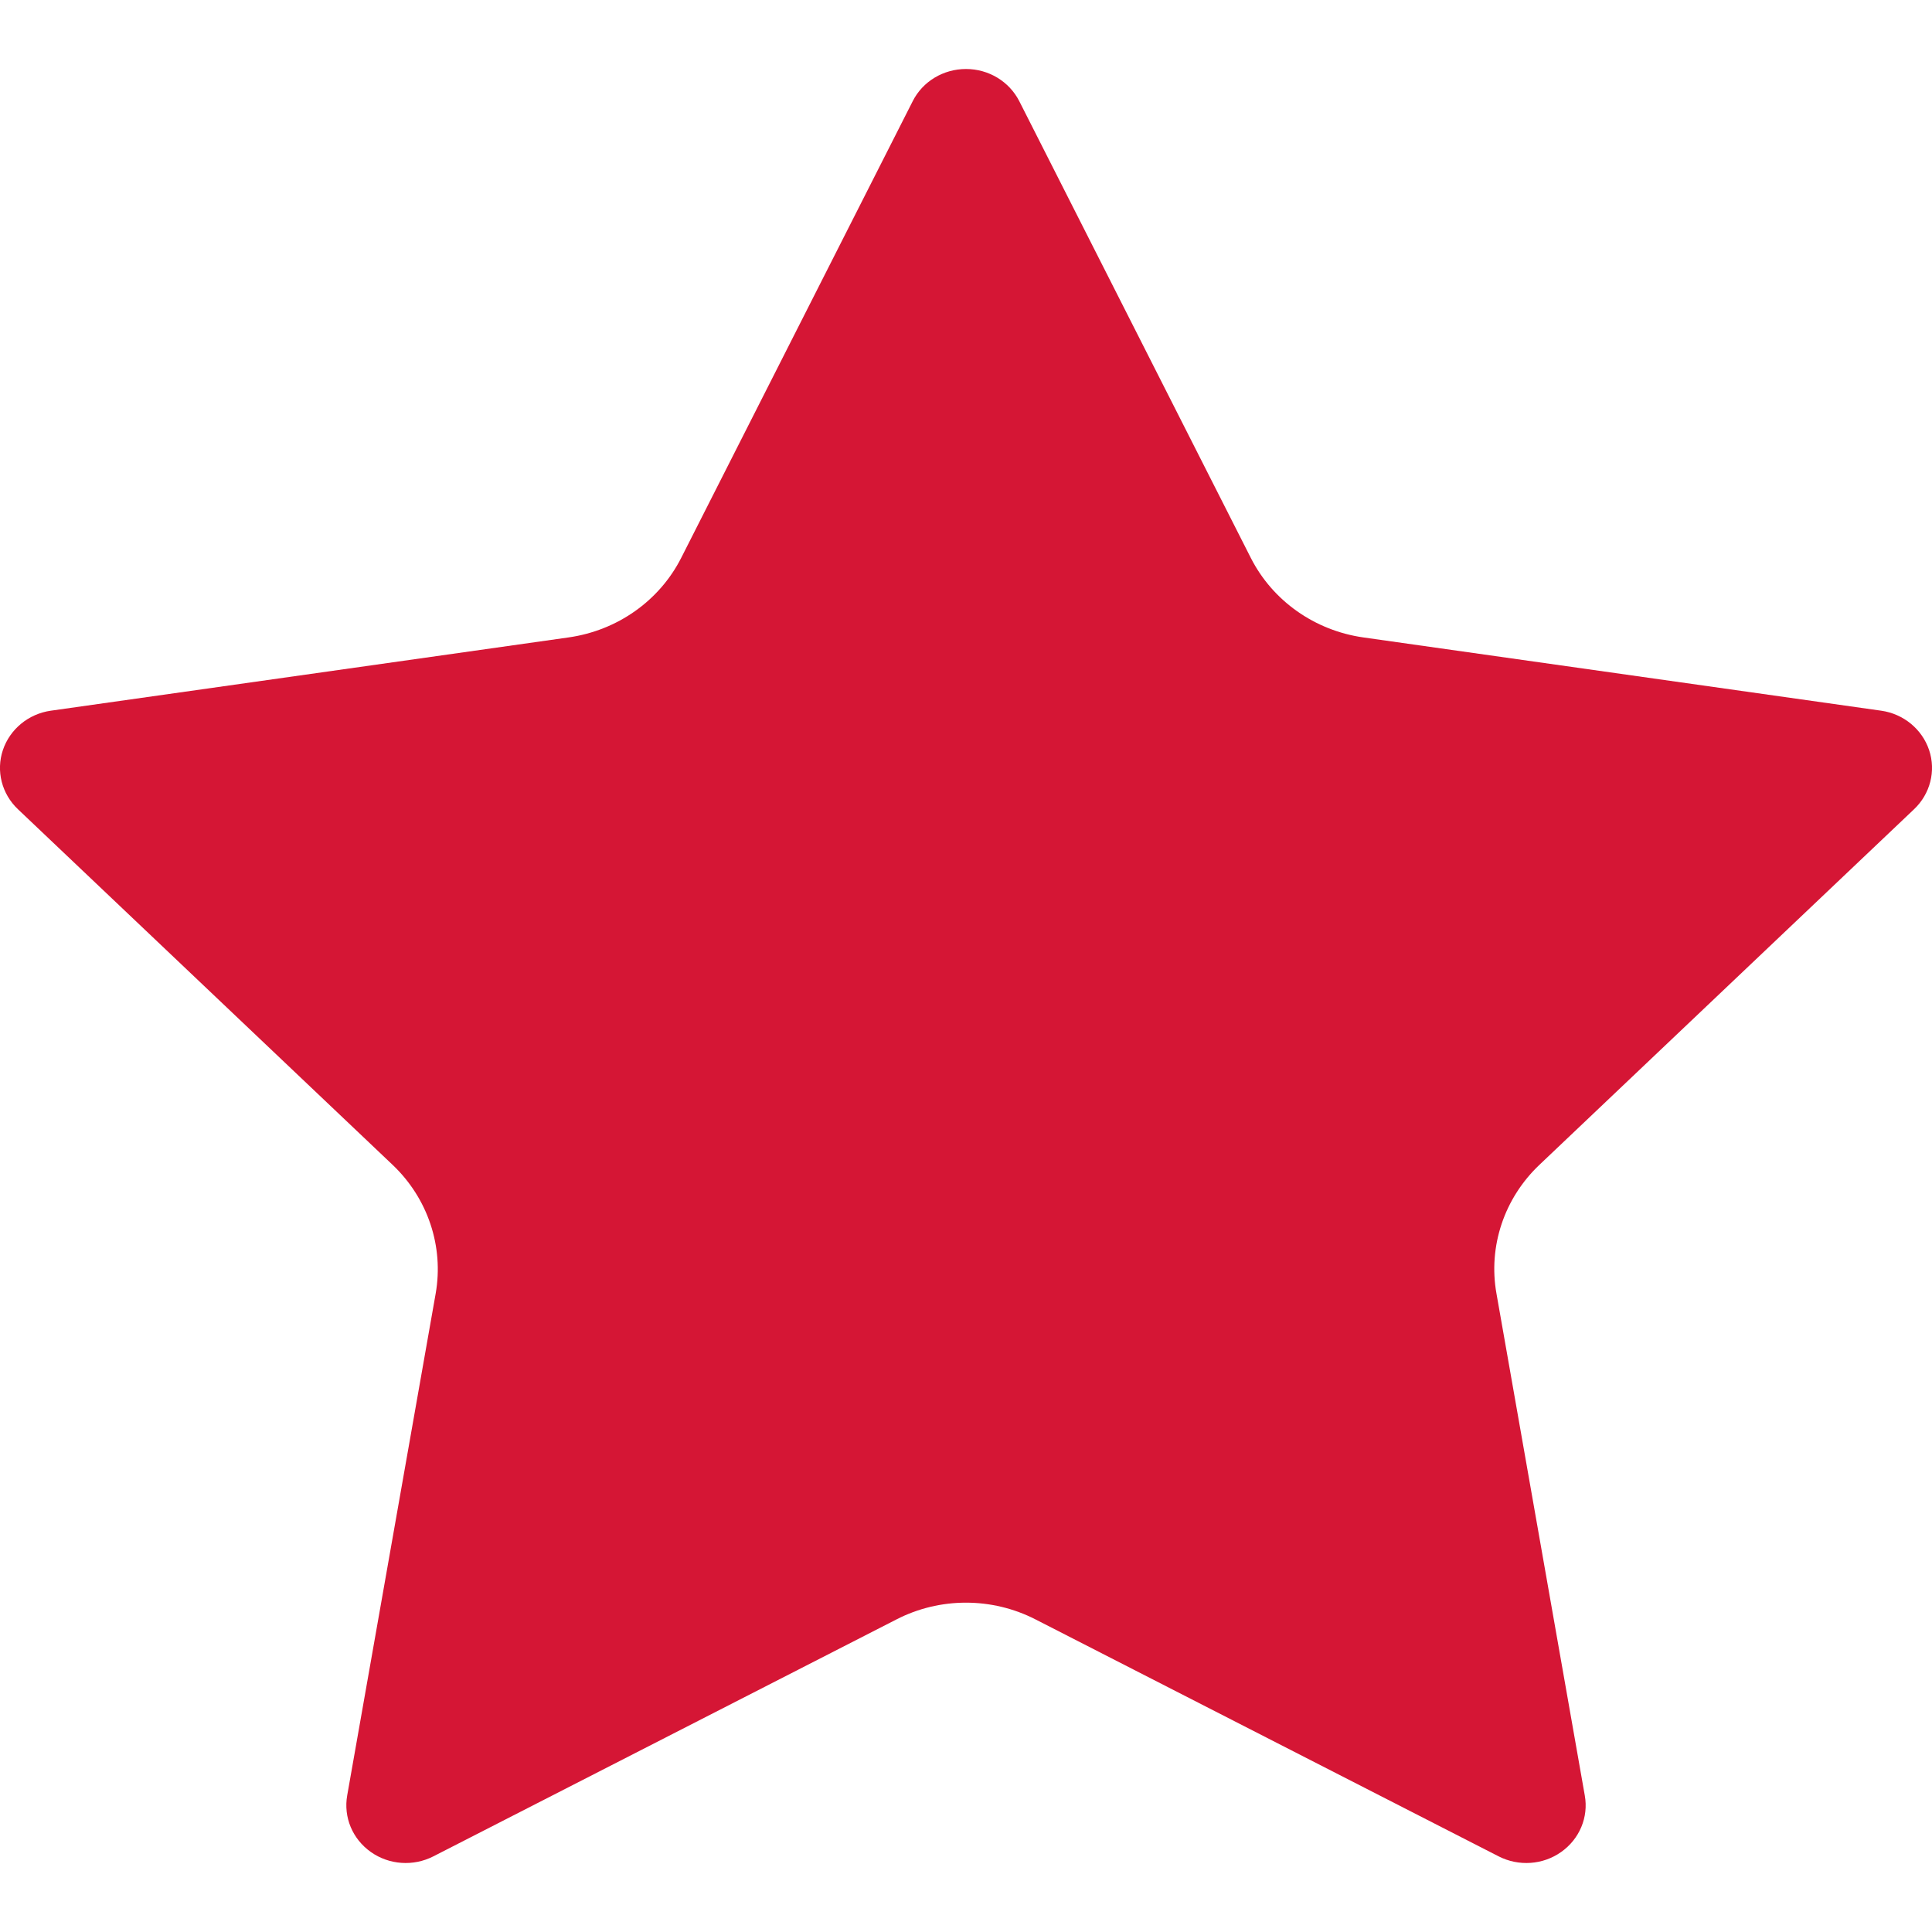 <svg width="14" height="14" viewBox="0 0 14 14" fill="none" xmlns="http://www.w3.org/2000/svg">
<path d="M6.614 0.733C6.686 0.59 6.836 0.5 7 0.5C7.164 0.5 7.313 0.59 7.386 0.733L9.064 4.043C9.222 4.354 9.527 4.569 9.879 4.619L13.632 5.15C13.794 5.173 13.928 5.284 13.979 5.435C14.03 5.587 13.987 5.753 13.87 5.864L11.155 8.441C10.9 8.683 10.783 9.032 10.844 9.374L11.484 13.011C11.512 13.168 11.446 13.326 11.313 13.42C11.181 13.514 11.005 13.526 10.86 13.452L7.504 11.735C7.188 11.573 6.811 11.573 6.496 11.735L3.14 13.452C2.995 13.526 2.819 13.514 2.687 13.42C2.554 13.326 2.488 13.168 2.516 13.01L3.157 9.374C3.217 9.032 3.1 8.683 2.845 8.441L0.13 5.864C0.013 5.753 -0.03 5.587 0.021 5.435C0.072 5.284 0.206 5.173 0.368 5.15L4.12 4.619C4.473 4.569 4.778 4.354 4.936 4.043L6.614 0.733Z" fill="#D51635"/>
</svg>

